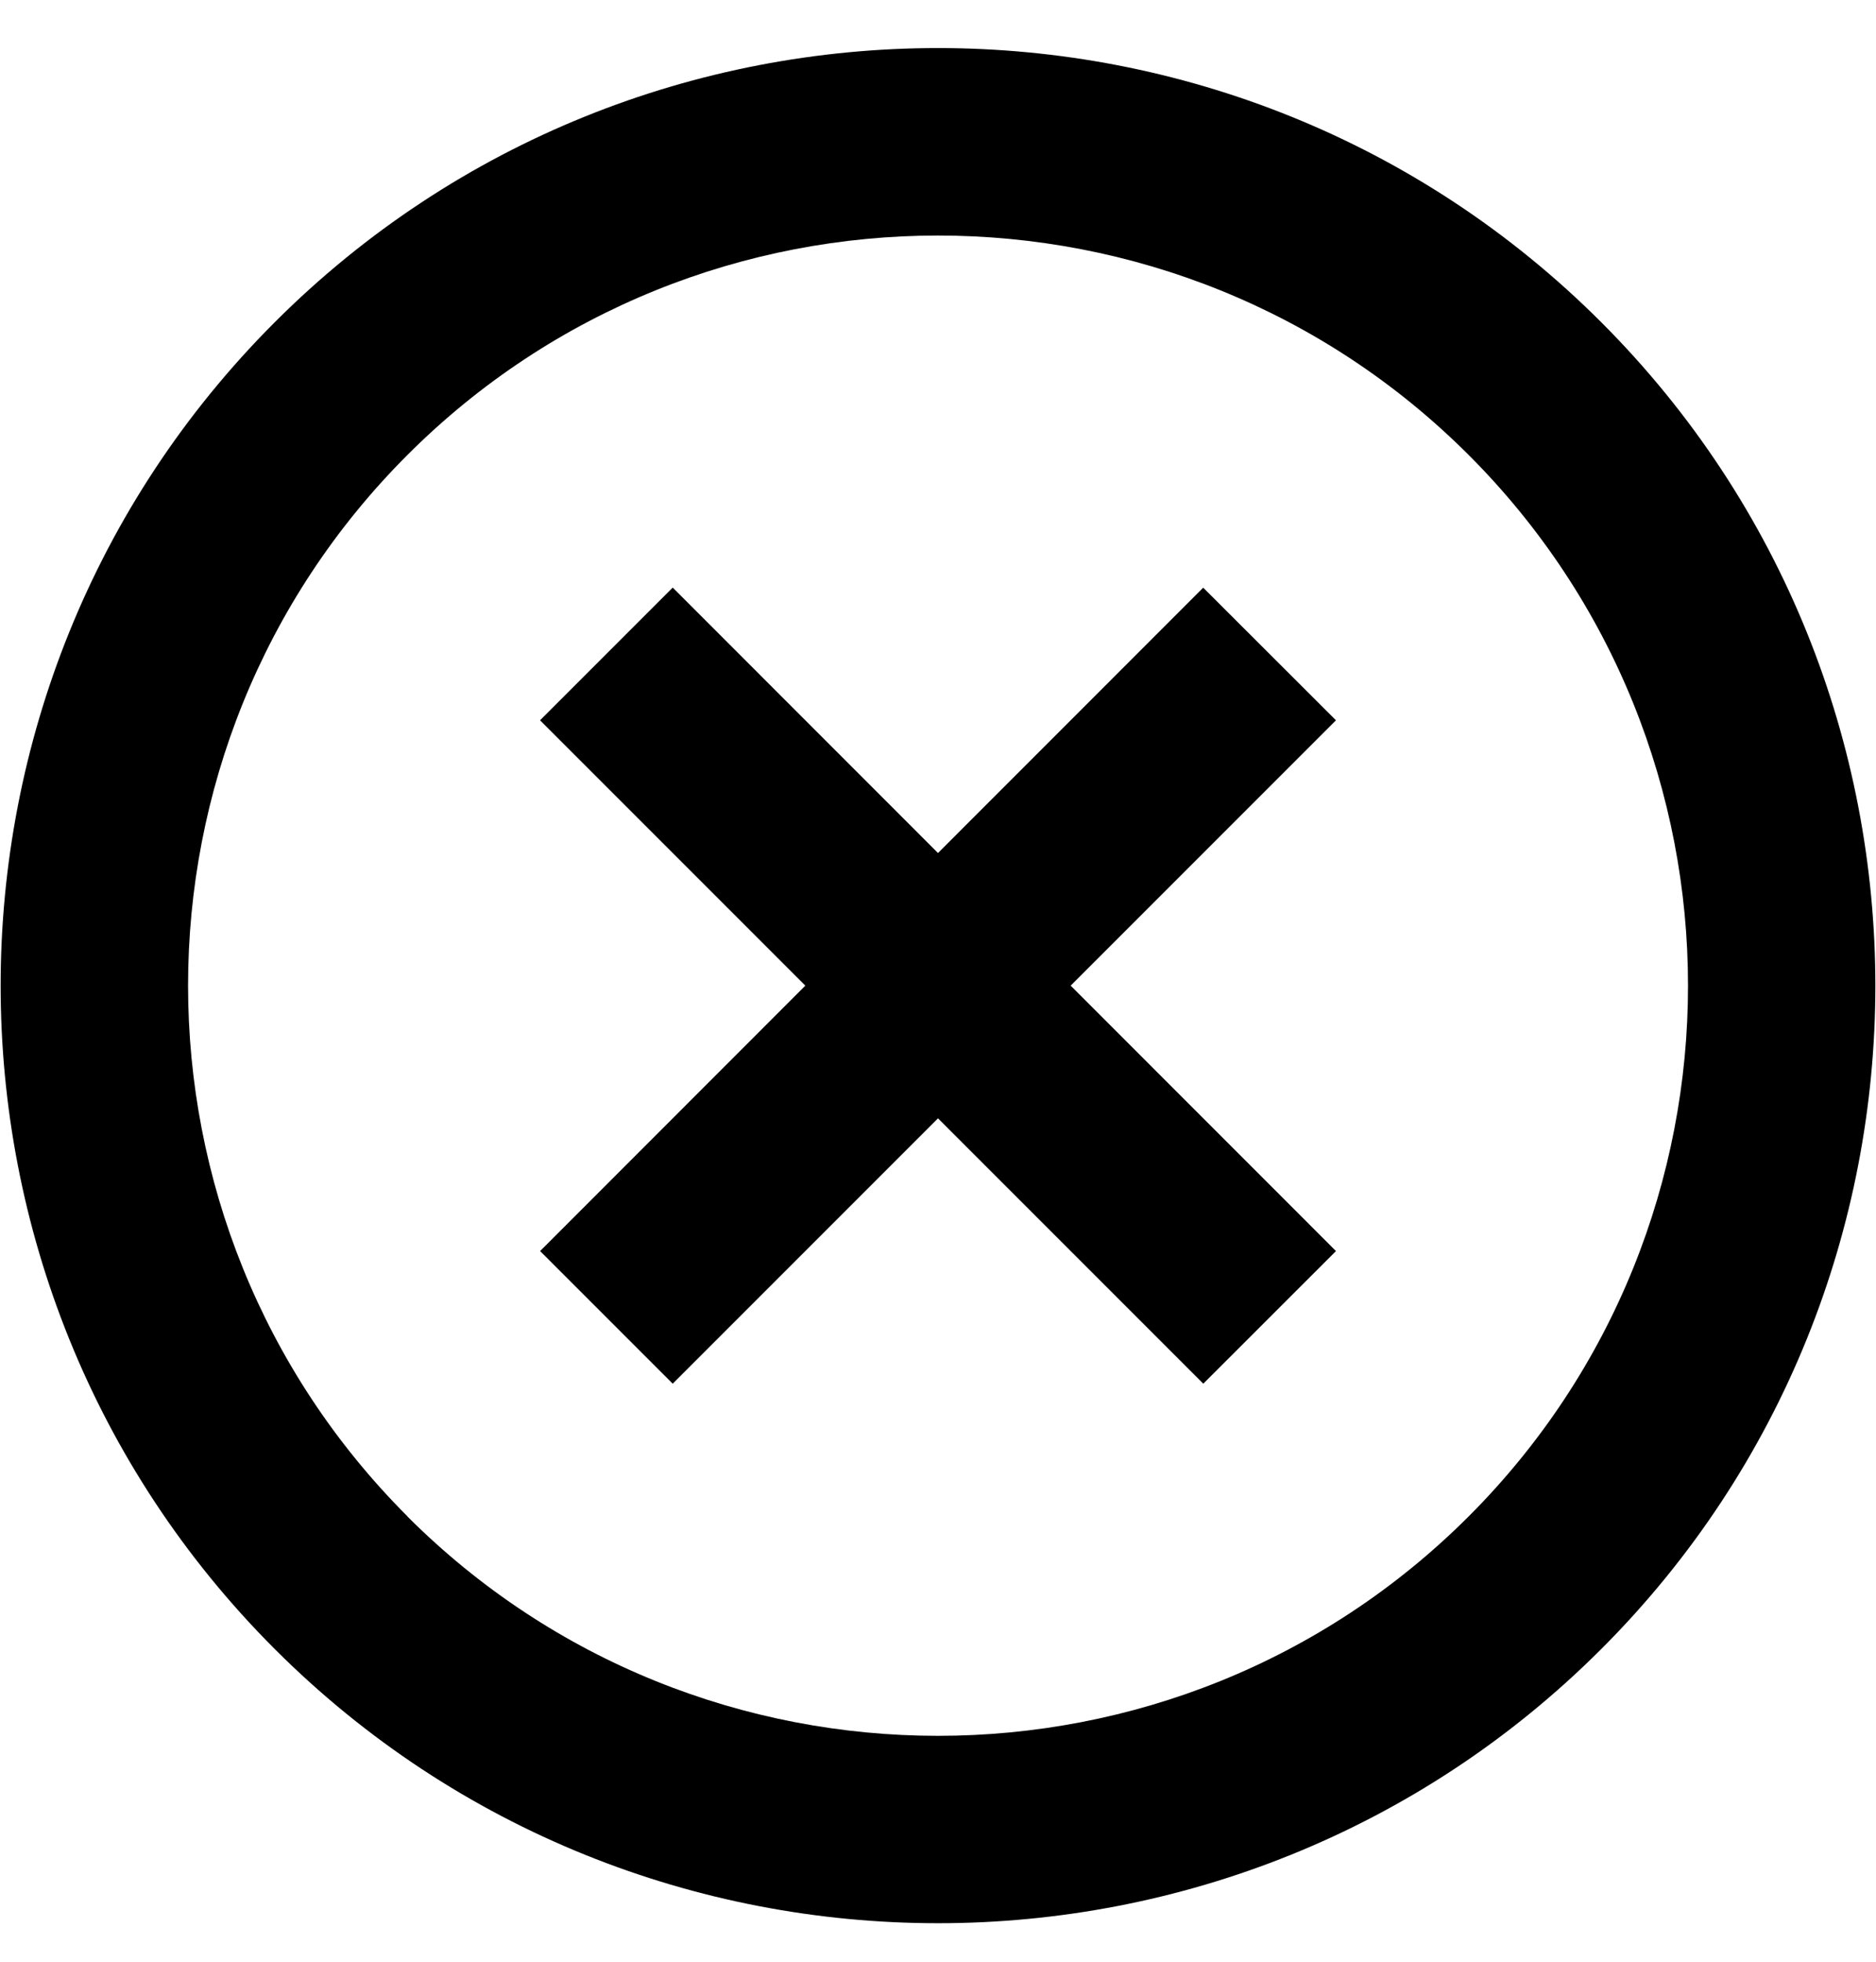 <svg xmlns="http://www.w3.org/2000/svg" width="22" height="23" fill="none" viewBox="0 0 22 23">
    <path fill="#000" d="M15.667 8.445L14.11 6.89 11 10.001 7.889 6.889 6.333 8.445l3.111 3.111-3.11 3.112 1.555 1.555L11 13.112l3.111 3.111 1.556-1.555-3.111-3.112 3.11-3.11zm3.111-4.667c-4.286-4.286-11.27-4.286-15.556 0s-4.286 11.27 0 15.556 11.27 4.286 15.556 0c4.286-4.285 4.286-11.27 0-15.556zm-14 14c-3.43-3.43-3.43-9.014 0-12.444 3.43-3.43 9.014-3.43 12.445 0 3.43 3.43 3.43 9.015 0 12.445-3.43 3.43-9.015 3.43-12.446 0z"/>
</svg>
